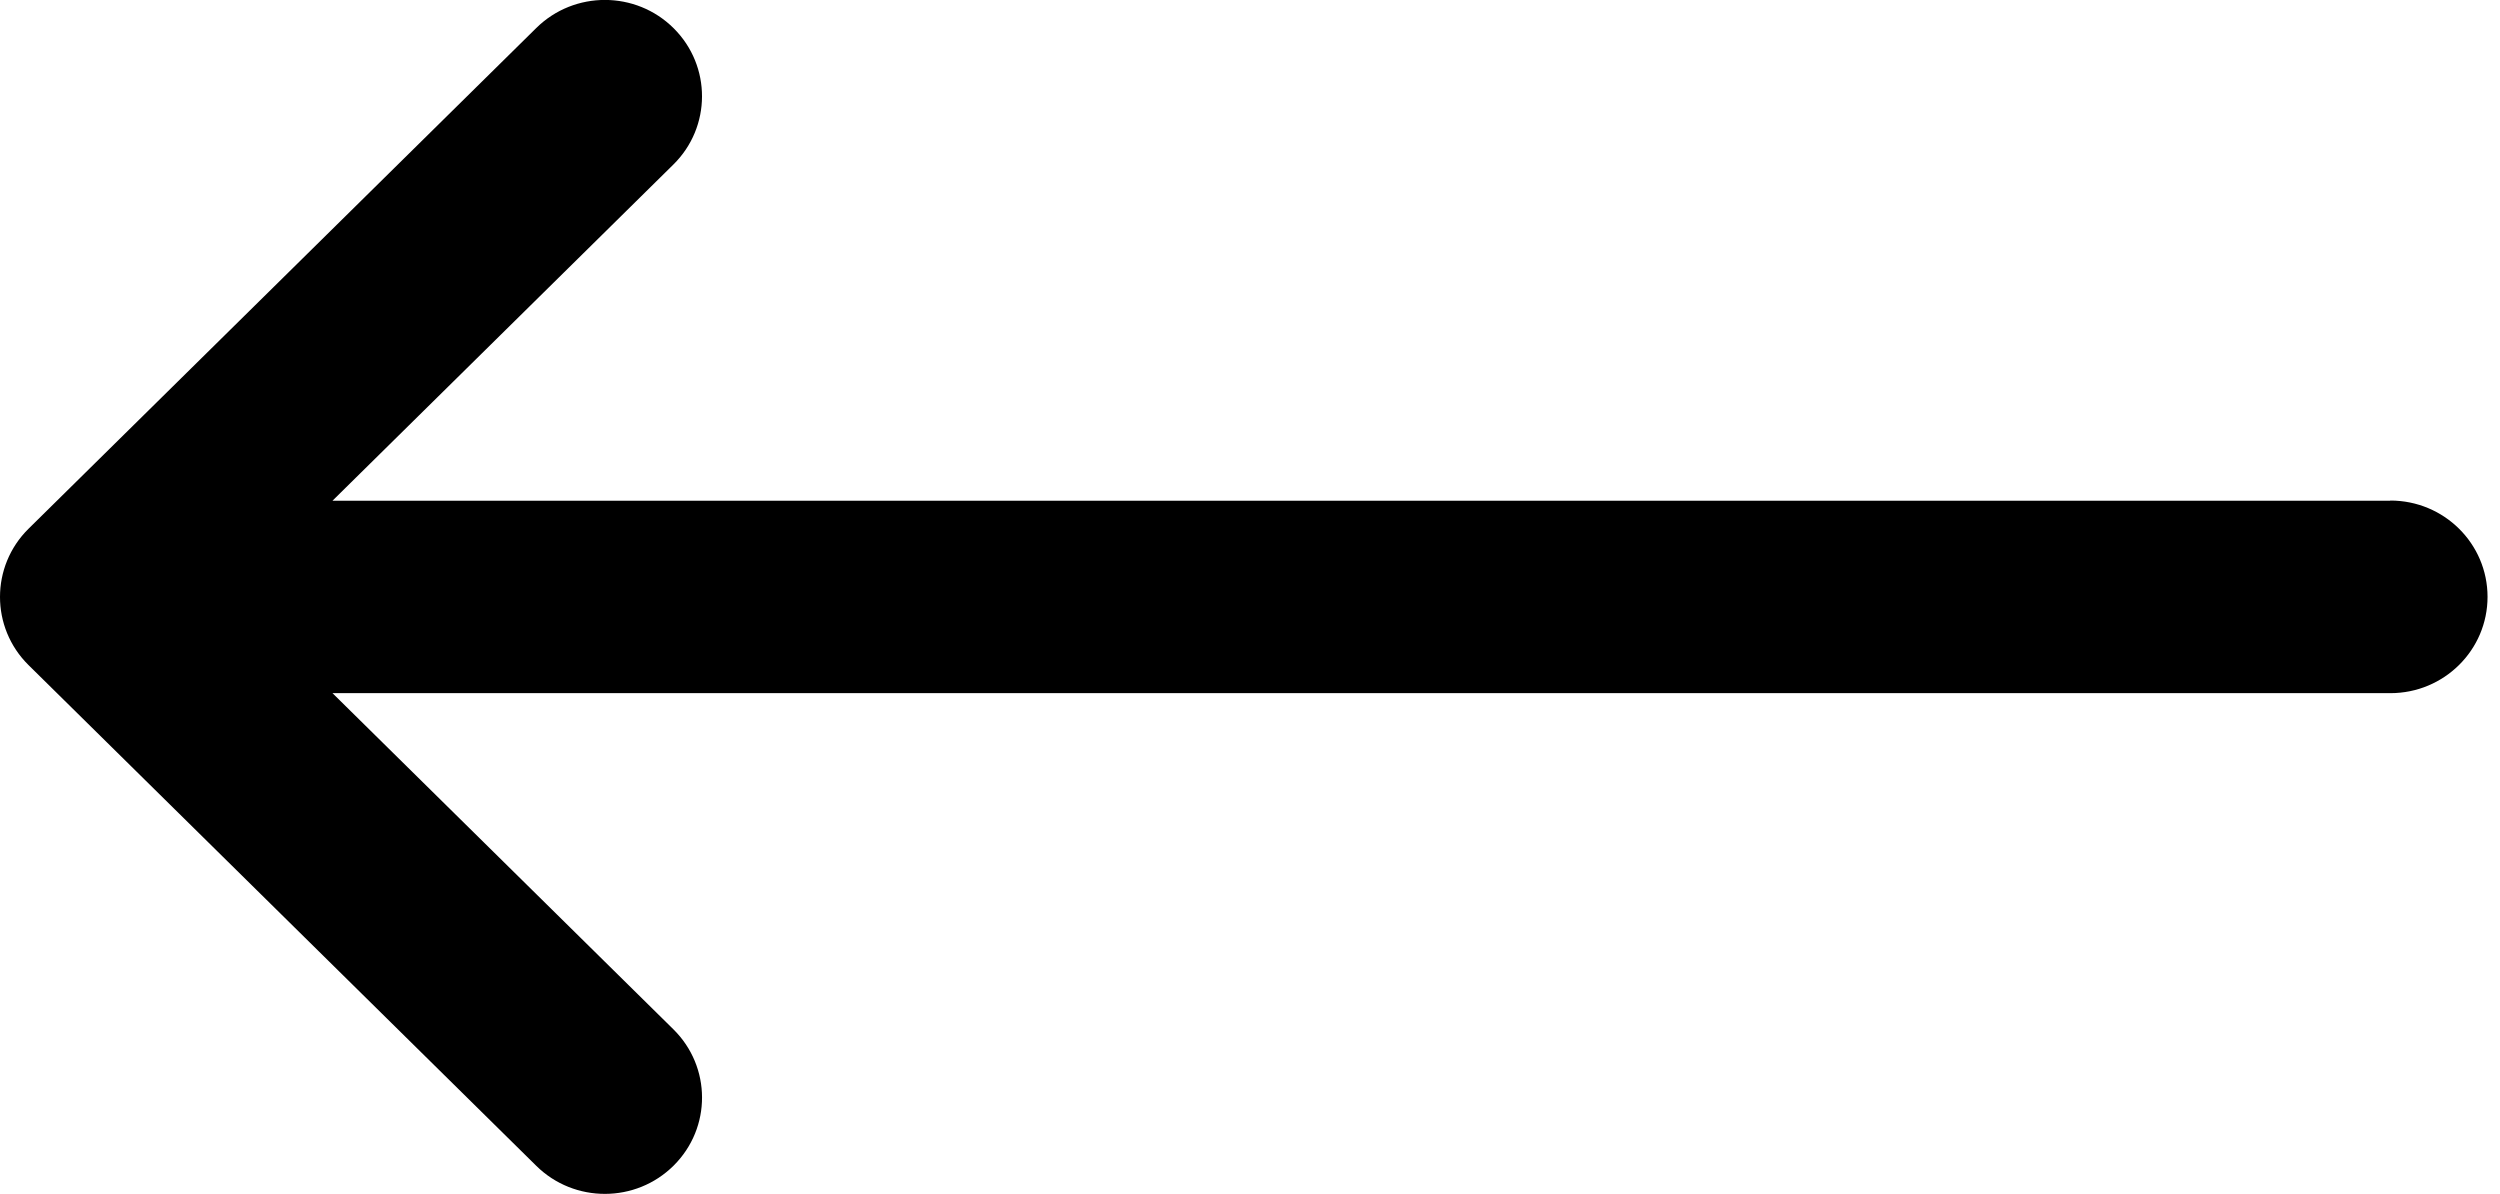 <svg xmlns="http://www.w3.org/2000/svg" width="67" height="32" viewBox="0 0 67 32"><path d="M64.062 13.419h-55.151l9.136-9.010c1.019-1.005 1.023-2.639 0.009-3.65s-2.664-1.014-3.683-0.009l-13.607 13.419c-0.001 0.001-0.002 0.002-0.002 0.002-1.017 1.005-1.020 2.645-0 3.653 0.001 0.001 0.002 0.002 0.002 0.002l13.607 13.419c1.019 1.005 2.668 1.002 3.683-0.009s1.011-2.644-0.009-3.65l-9.136-9.009h55.151c1.438 0 2.604-1.155 2.604-2.581s-1.166-2.581-2.604-2.581z"/></svg>